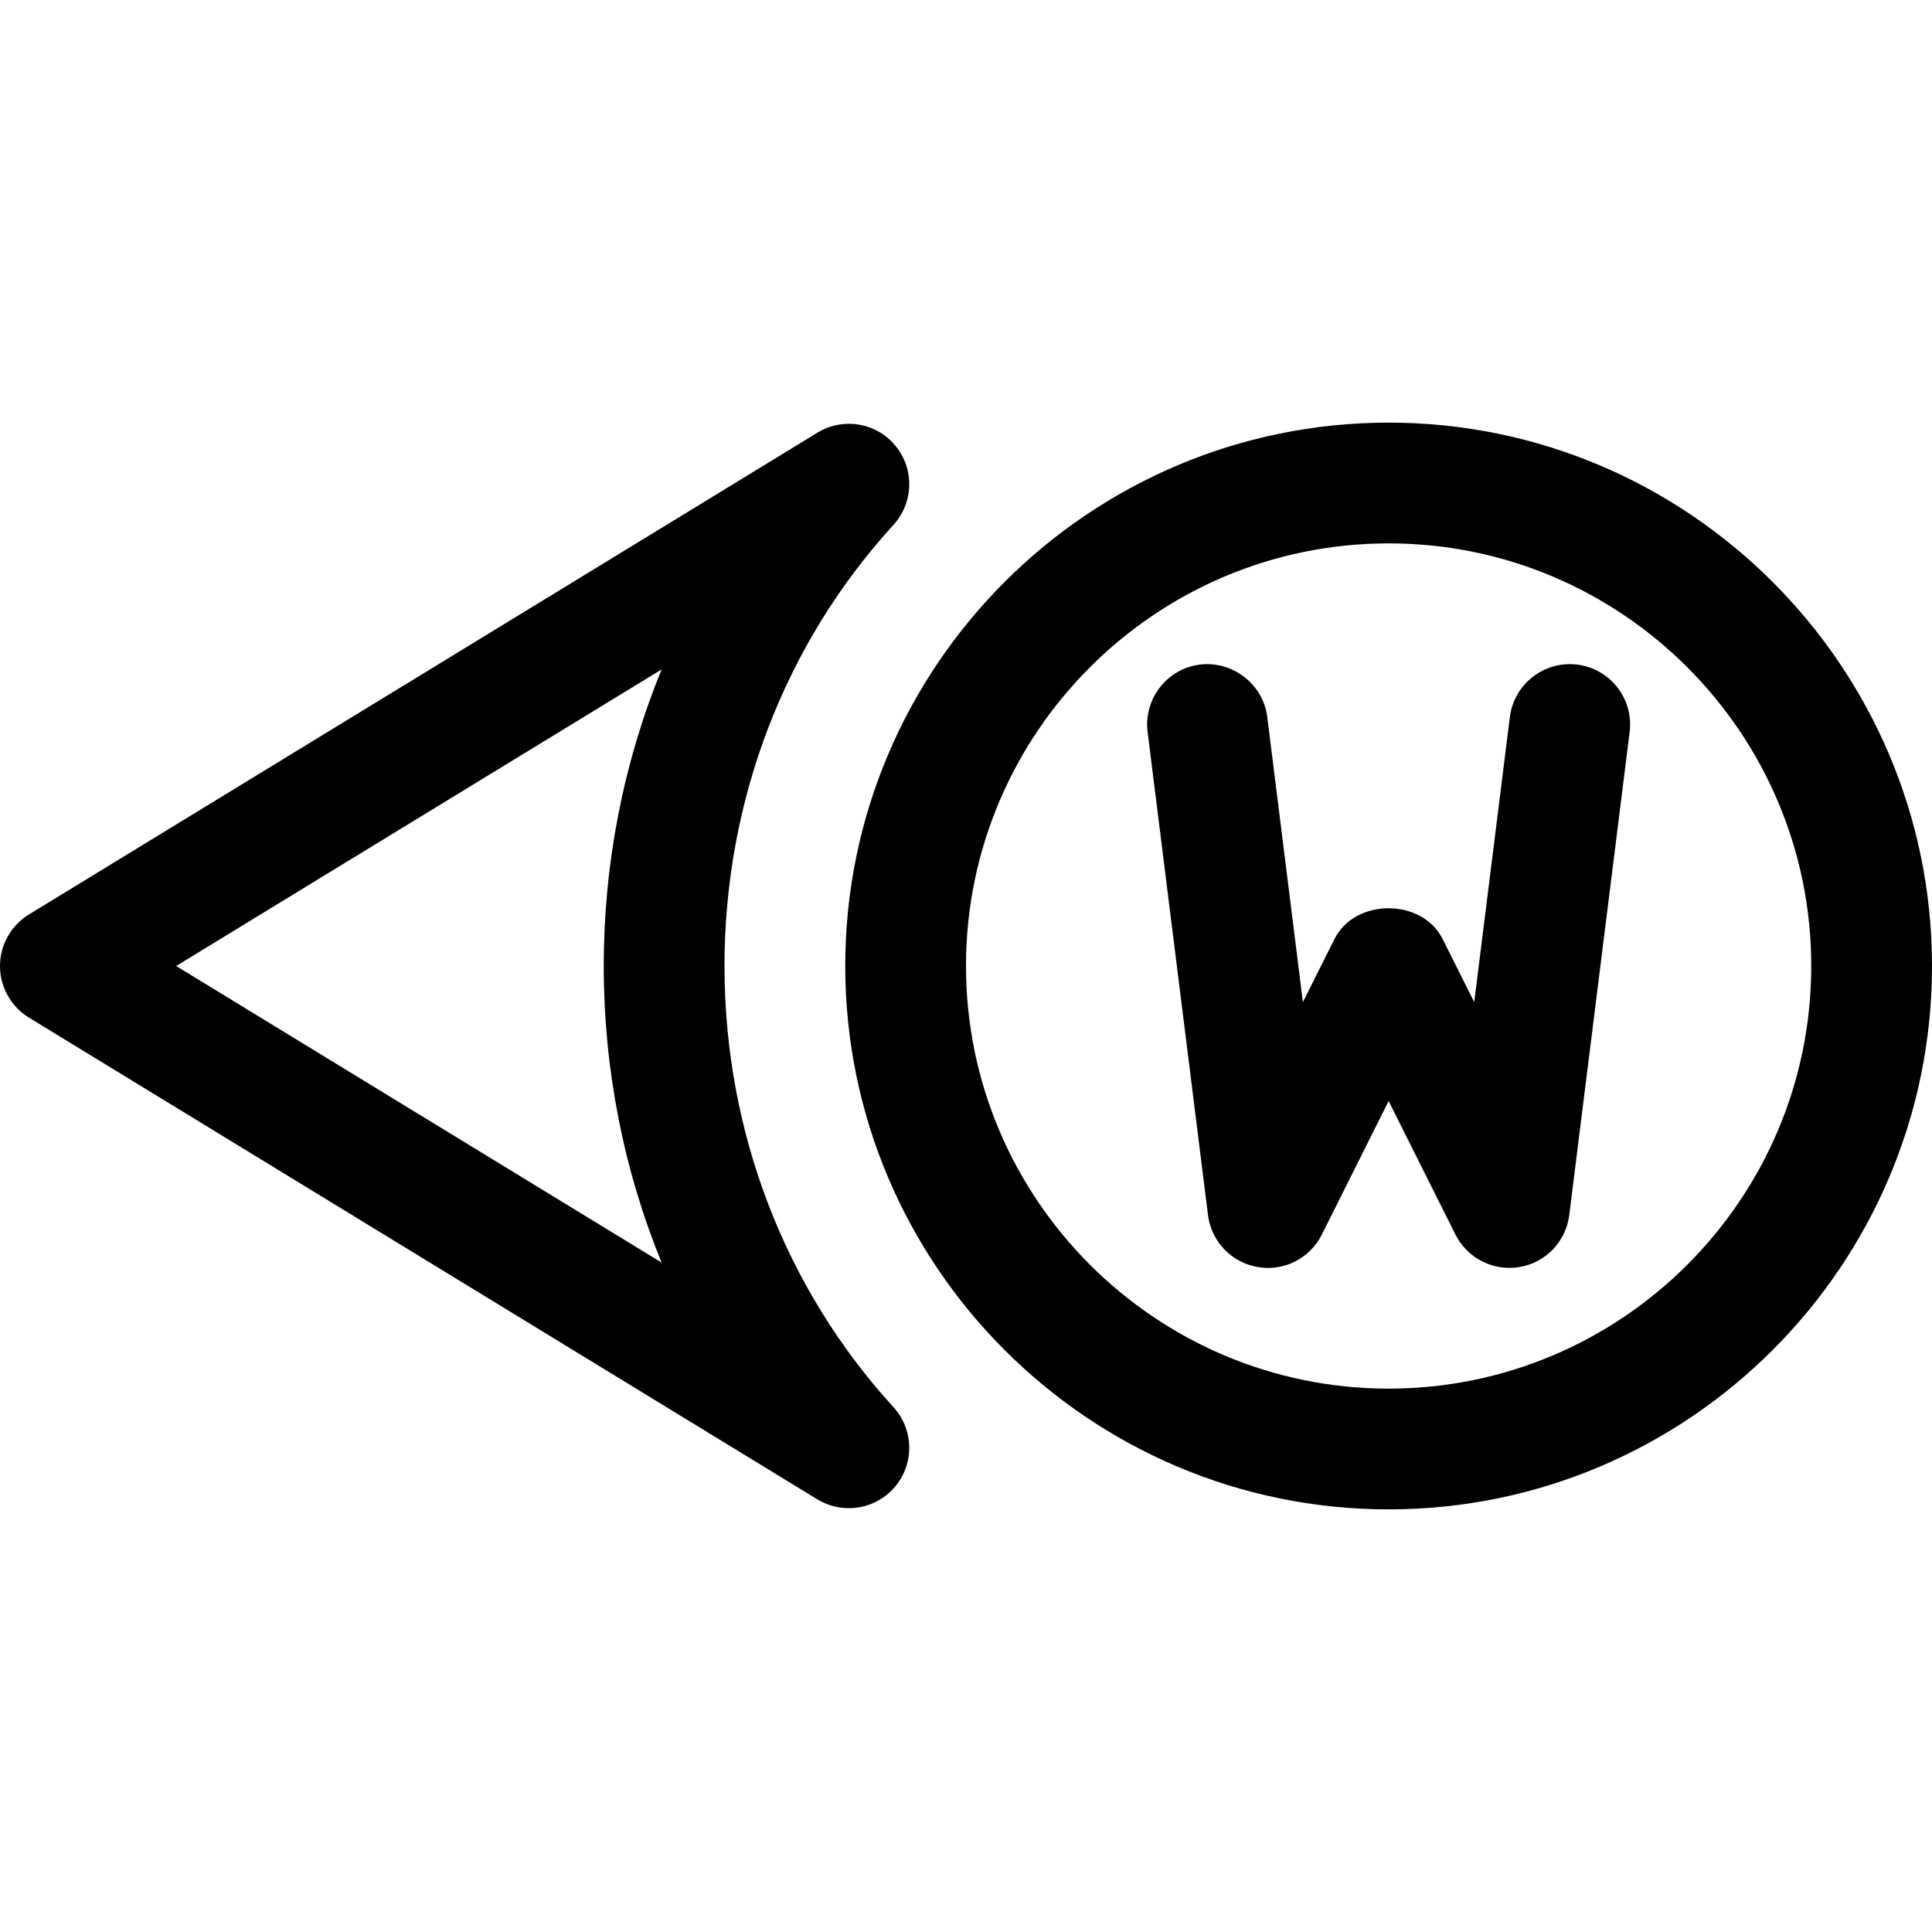 <?xml version="1.0" encoding="iso-8859-1"?>
<!-- Generator: Adobe Illustrator 19.0.0, SVG Export Plug-In . SVG Version: 6.00 Build 0)  -->
<svg version="1.1" id="Capa_1" xmlns="http://www.w3.org/2000/svg" xmlns:xlink="http://www.w3.org/1999/xlink" x="0px" y="0px"
	 viewBox="0 0 512 512" style="enable-background:new 0 0 512 512;" xml:space="preserve">
<g>
	<g>
		<path d="M368,112c-79.392,0-144,64.608-144,144s64.608,144,144,144s144-64.608,144-144S447.392,112,368,112z M368,368
			c-61.76,0-112-50.24-112-112s50.24-112,112-112s112,50.24,112,112S429.76,368,368,368z"/>
	</g>
</g>
<g>
	<g>
		<path d="M192,256c0-43.776,15.904-85.312,44.768-116.896c5.376-5.888,5.6-14.816,0.544-20.96
			c-5.056-6.176-13.92-7.616-20.672-3.488L7.68,242.336C2.912,245.248,0,250.432,0,256s2.912,10.752,7.648,13.664l208.96,127.68
			c2.624,1.568,5.472,2.336,8.352,2.336c4.64,0,9.216-2.016,12.352-5.824c5.056-6.144,4.832-15.072-0.544-20.96
			C207.904,341.312,192,299.776,192,256z M175.328,334.592L46.688,256l128.64-78.592C165.28,201.984,160,228.64,160,256
			S165.28,310.016,175.328,334.592z"/>
	</g>
</g>
<g>
	<g>
		<path d="M418.016,176.128c-8.736-1.088-16.768,5.088-17.888,13.888l-9.44,75.552l-8.384-16.736c-5.44-10.848-23.2-10.848-28.64,0
			l-8.384,16.736l-9.44-75.552c-1.088-8.8-9.344-14.976-17.888-13.888c-8.704,1.088-14.912,9.088-13.824,17.856l16,128
			c0.864,7.008,6.208,12.608,13.184,13.792c6.88,1.248,13.856-2.304,16.992-8.608L368,291.776l17.696,35.36
			C388.448,332.64,394.016,336,400,336c0.864,0,1.792-0.064,2.688-0.224c6.976-1.184,12.32-6.784,13.184-13.792l16-128
			C432.96,185.216,426.752,177.216,418.016,176.128z"/>
	</g>
</g>
<g>
</g>
<g>
</g>
<g>
</g>
<g>
</g>
<g>
</g>
<g>
</g>
<g>
</g>
<g>
</g>
<g>
</g>
<g>
</g>
<g>
</g>
<g>
</g>
<g>
</g>
<g>
</g>
<g>
</g>
</svg>
